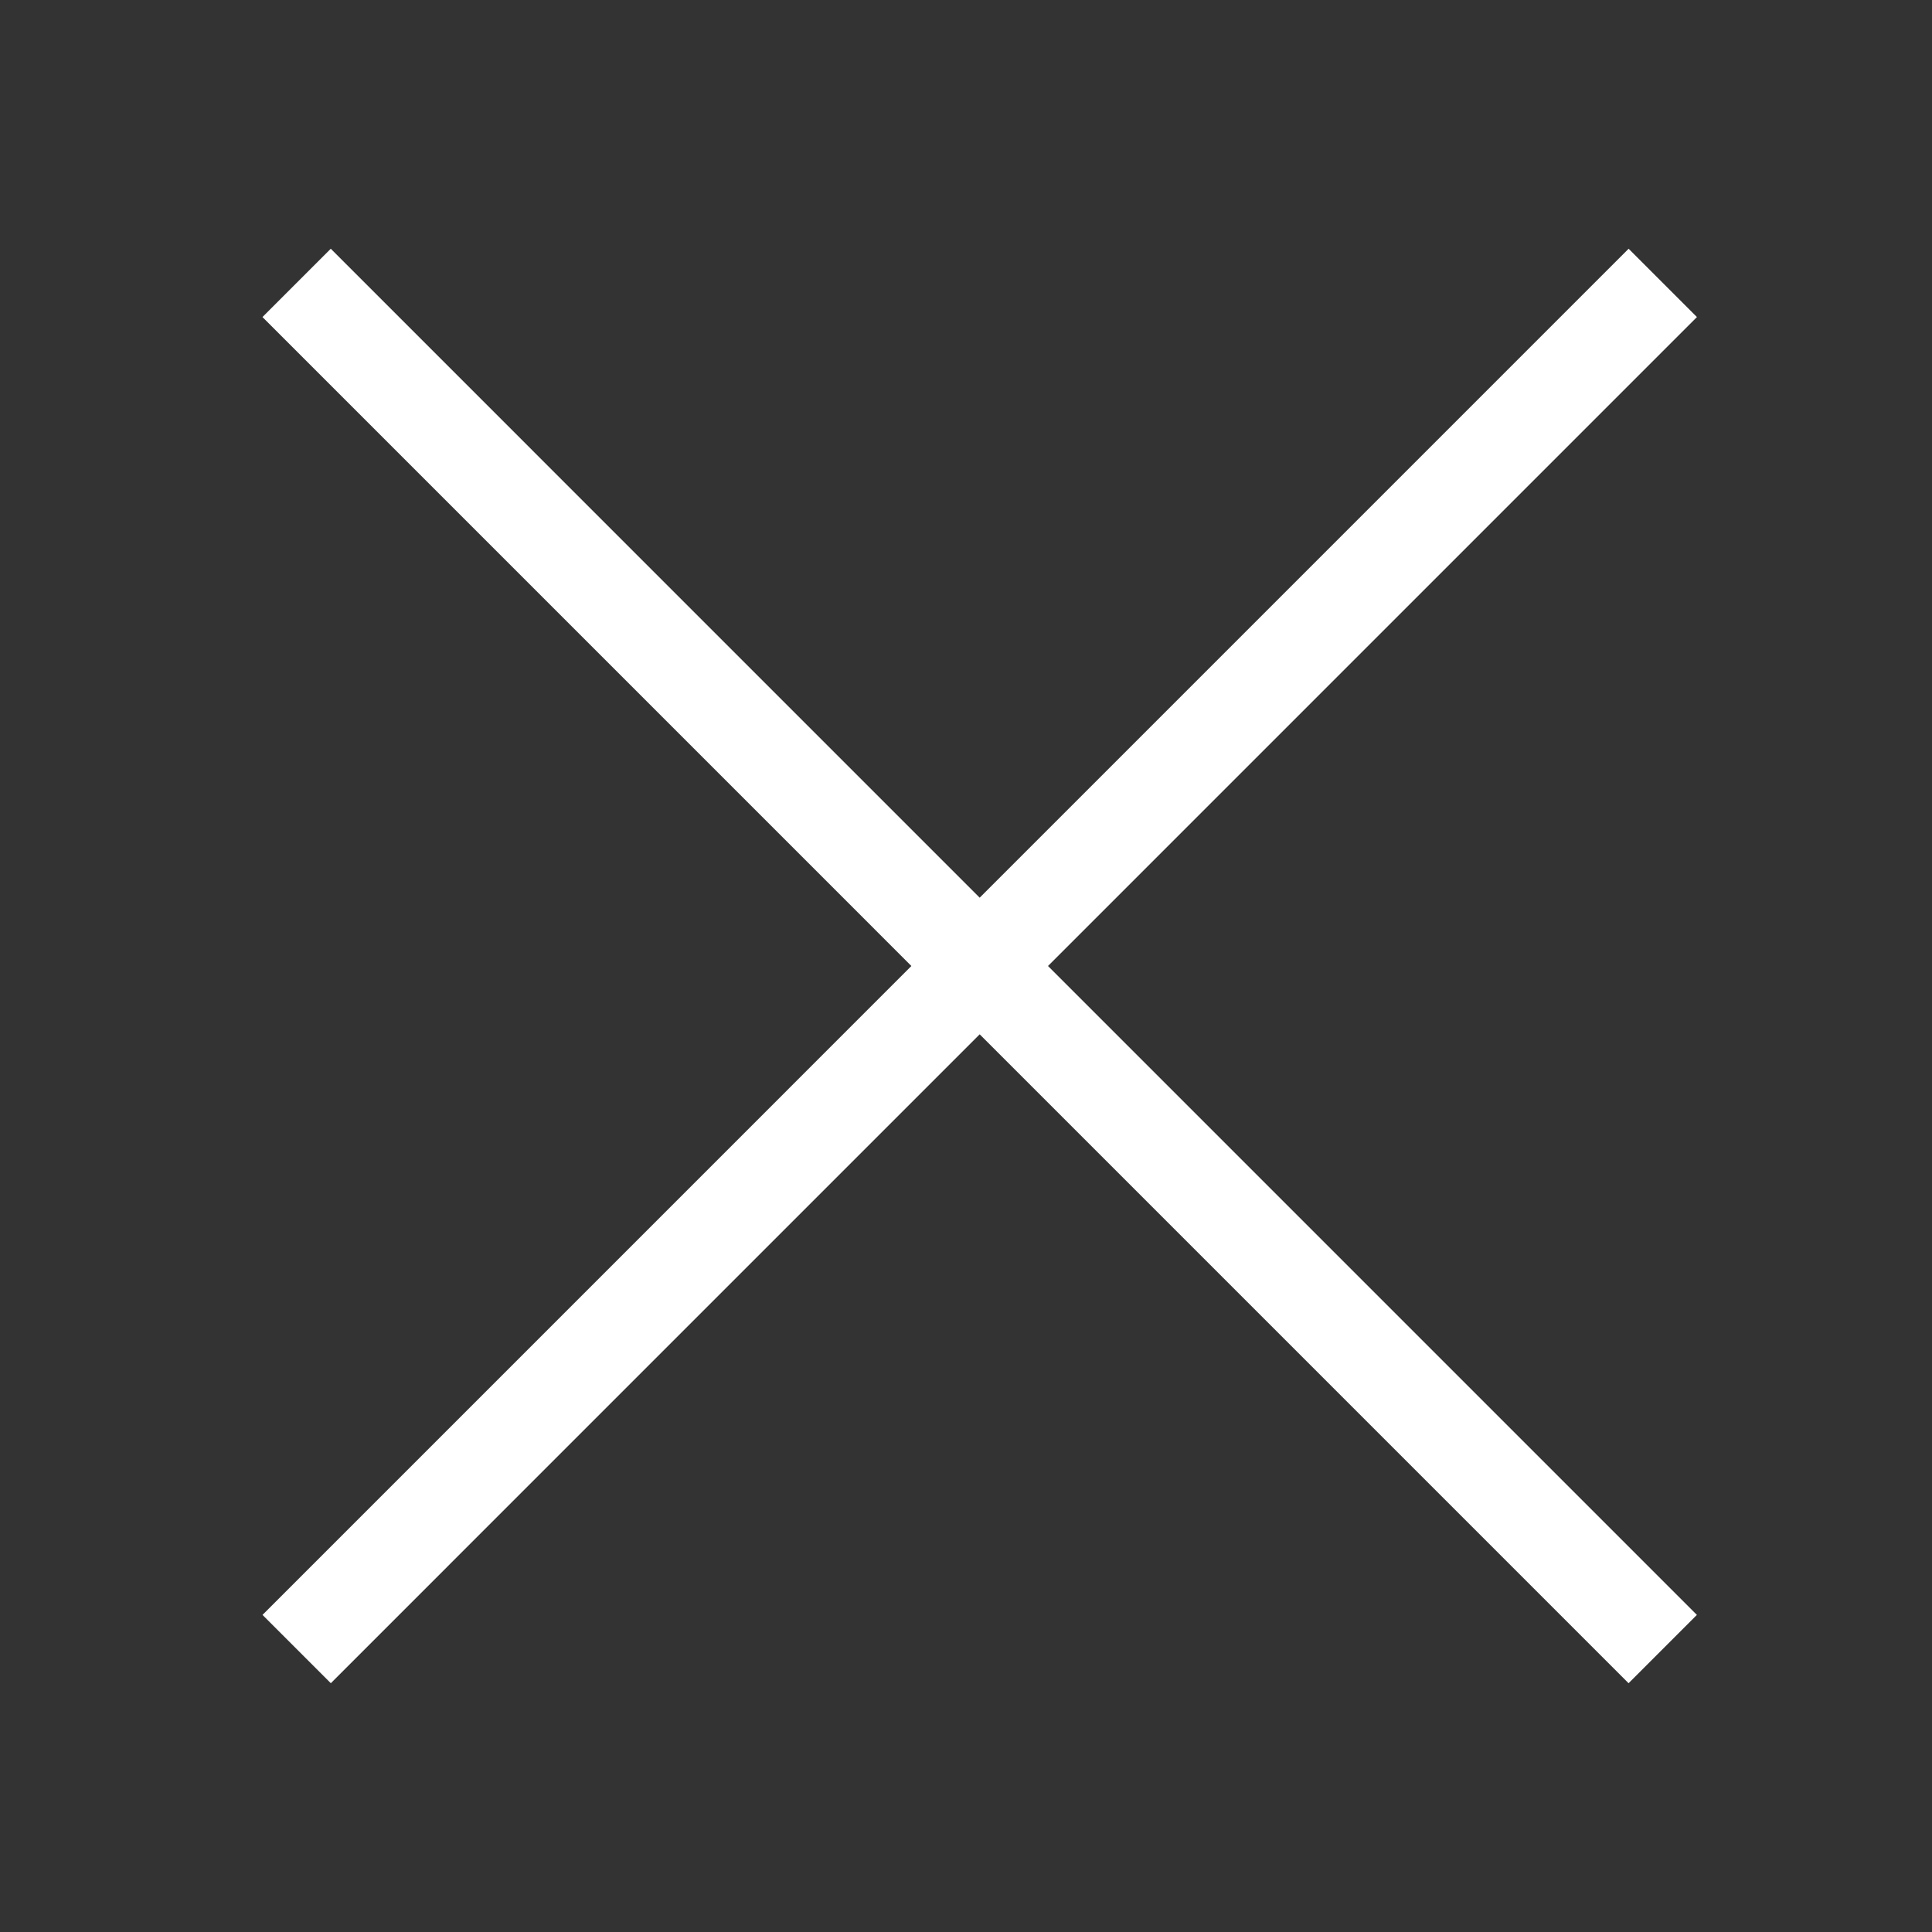 <svg width="40" height="40" viewBox="0 0 40 40" fill="none" xmlns="http://www.w3.org/2000/svg">
<rect x="0" y="0" width="40" height="40" fill="#333333" stroke="none"/>
<g clip-path="url(#clip0_285_43223)">
<path d="M6.141 5.857L34.425 34.142" stroke="white" stroke-width="2"/>
<path d="M34.426 5.857L6.142 34.142" stroke="white" stroke-width="2"/>
</g>
<defs>
<clipPath id="clip0_285_43223">
<rect width="40" height="40" fill="white"/>
</clipPath>
</defs>
</svg>
